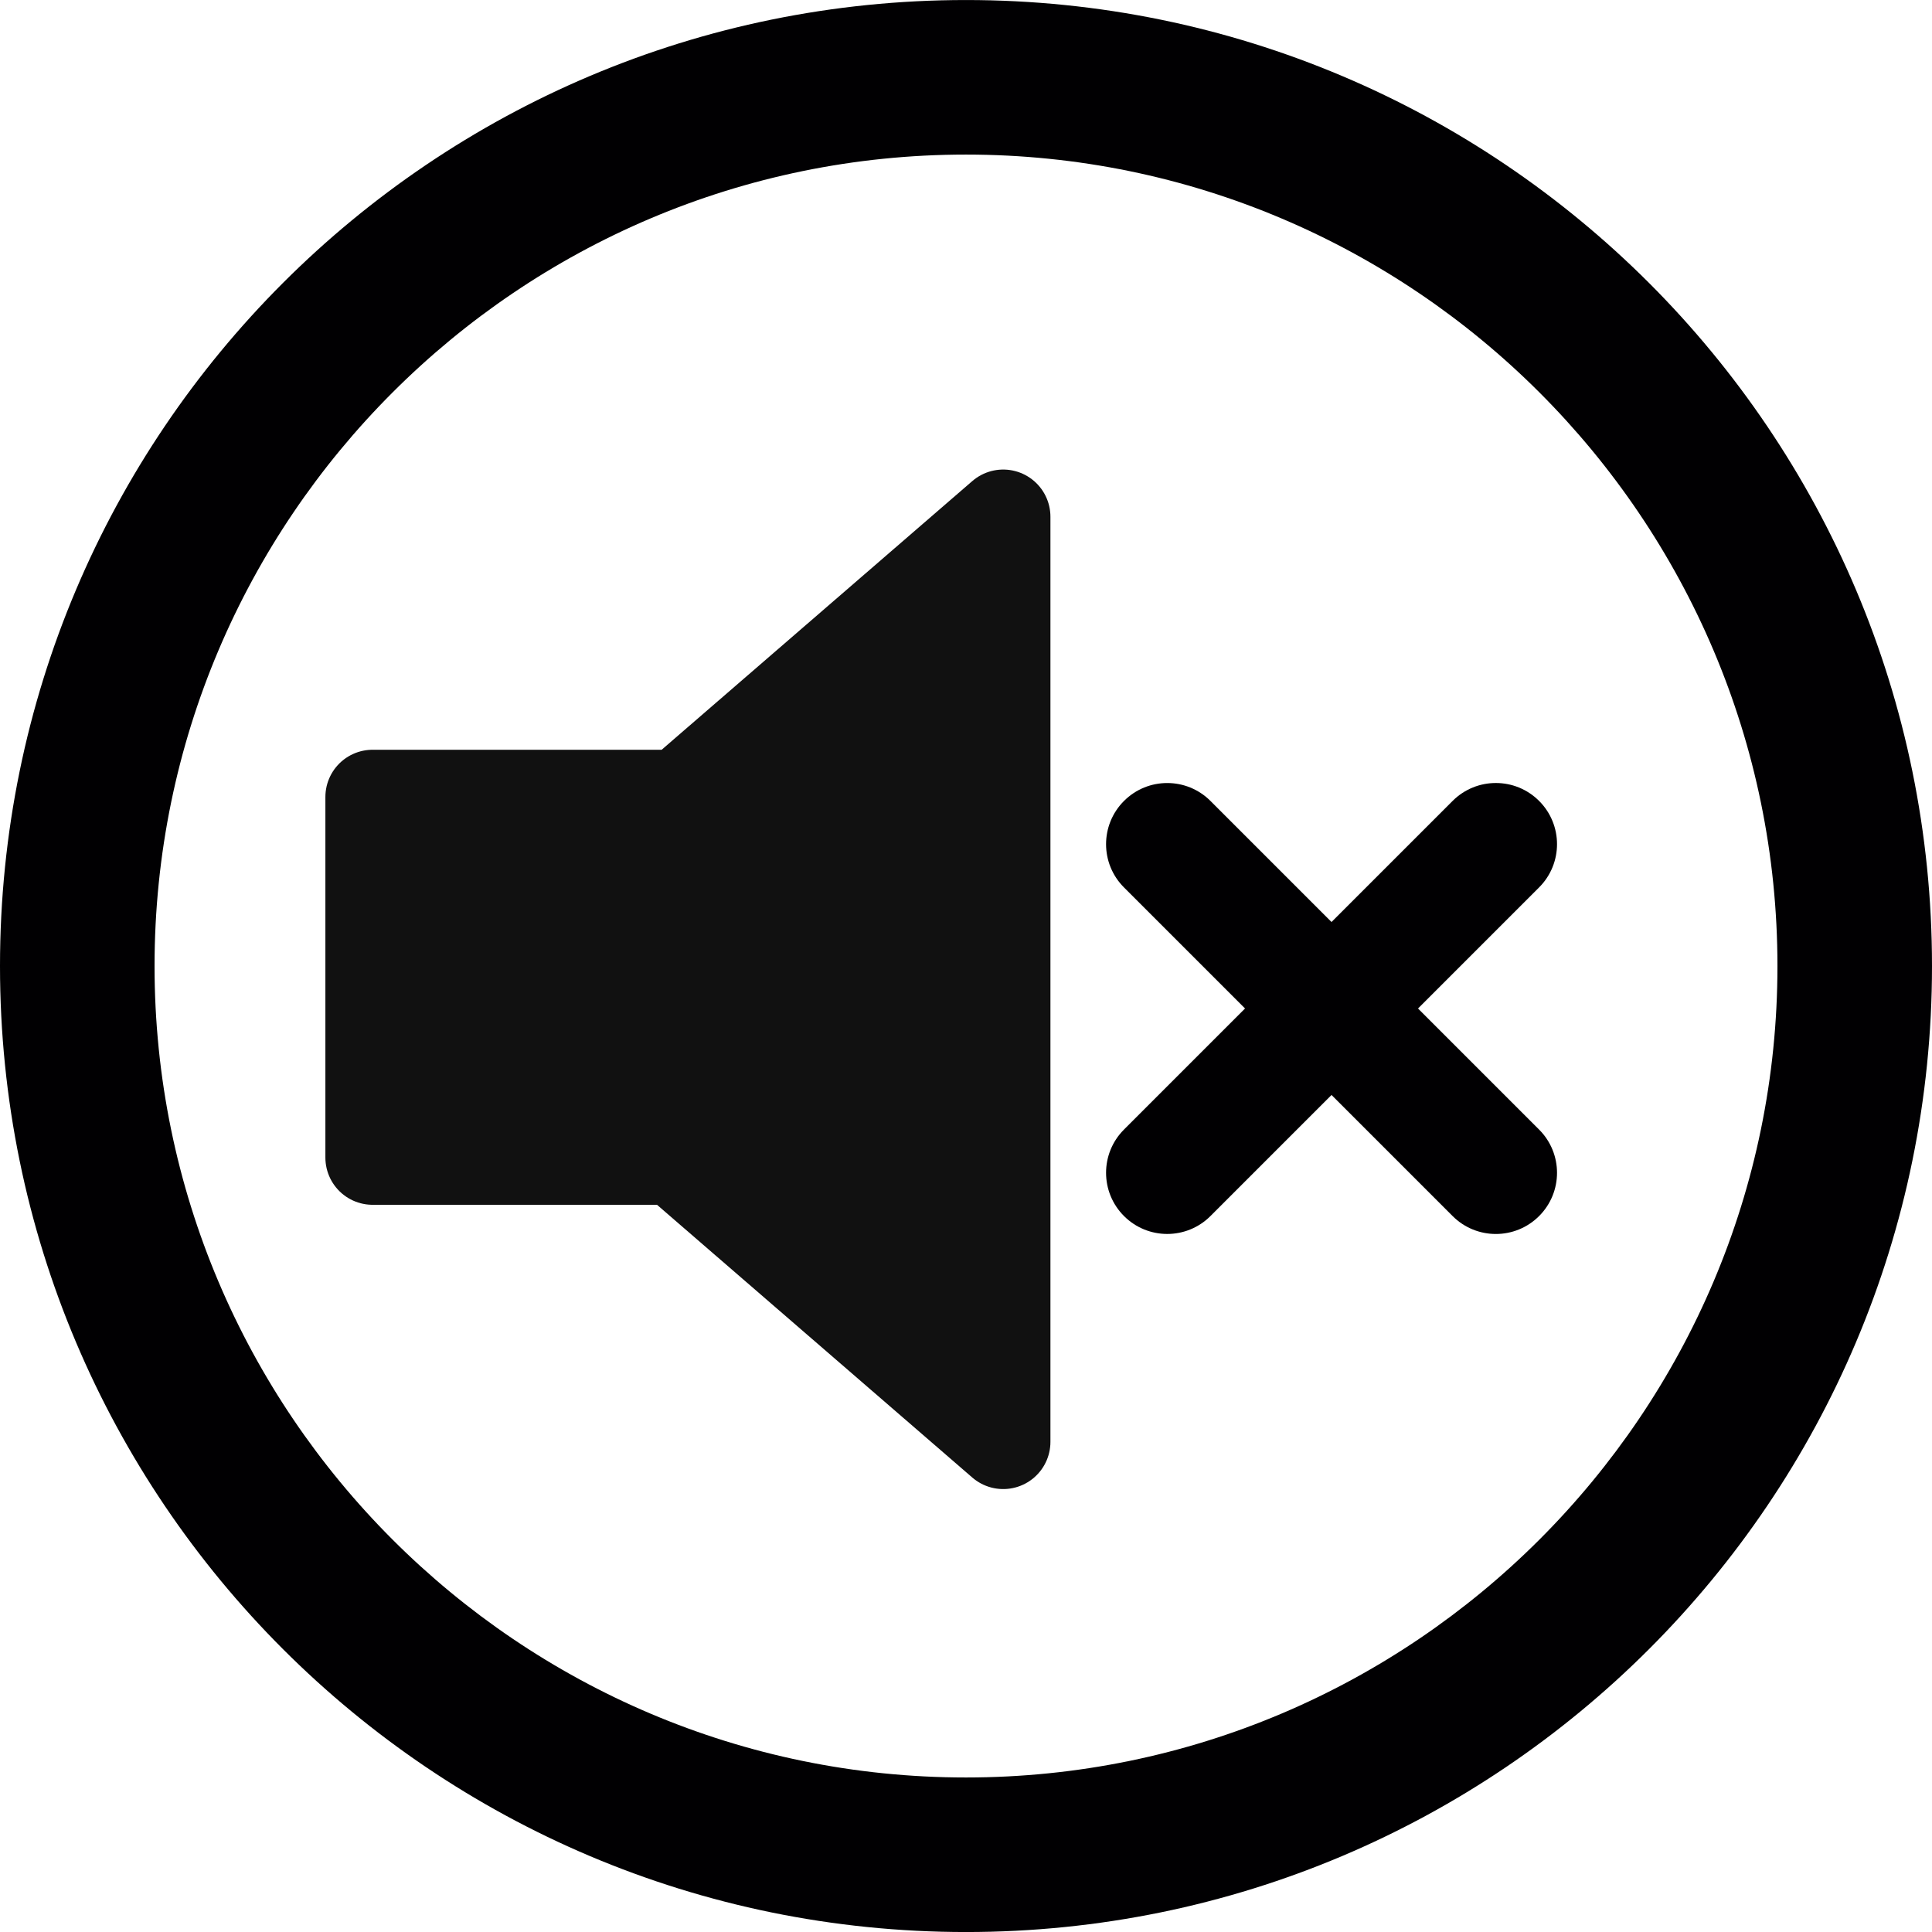 <?xml version="1.0" encoding="UTF-8" standalone="no"?>
<!-- Created with Inkscape (http://www.inkscape.org/) -->

<svg
   xmlns:dc="http://purl.org/dc/elements/1.1/"
   xmlns:cc="http://creativecommons.org/ns#"
   xmlns:rdf="http://www.w3.org/1999/02/22-rdf-syntax-ns#"
   xmlns:svg="http://www.w3.org/2000/svg"
   xmlns="http://www.w3.org/2000/svg"
   xmlns:sodipodi="http://sodipodi.sourceforge.net/DTD/sodipodi-0.dtd"
   xmlns:inkscape="http://www.inkscape.org/namespaces/inkscape"
   width="71.954mm"
   height="71.954mm"
   viewBox="0 0 71.954 71.954"
   version="1.1"
   id="svg4874"
   inkscape:version="0.92.4 5da689c313, 2019-01-14"
   sodipodi:docname="mute.svg">
  <defs
     id="defs4868" />
  <sodipodi:namedview
     id="base"
     pagecolor="#ffffff"
     bordercolor="#666666"
     borderopacity="1.0"
     inkscape:pageopacity="0.0"
     inkscape:pageshadow="2"
     inkscape:zoom="0.7"
     inkscape:cx="235.706"
     inkscape:cy="78.419513"
     inkscape:document-units="mm"
     inkscape:current-layer="layer1"
     showgrid="false"
     fit-margin-top="0"
     fit-margin-left="0"
     fit-margin-right="0"
     fit-margin-bottom="0"
     inkscape:window-width="613"
     inkscape:window-height="462"
     inkscape:window-x="2103"
     inkscape:window-y="60"
     inkscape:window-maximized="0" />
  <g
     inkscape:label="Ebene 1"
     inkscape:groupmode="layer"
     id="layer1"
     transform="translate(271.118,25.823)">
    <g
       id="g264"
       transform="translate(-1295.781,154.787)">
      <path
         inkscape:connector-curvature="0"
         d="m 1062.026,-161.364 -12.066,10.436 h -11.42 v 13.43 h 11.247 l 12.239,10.587 z"
         style="fill:#111111;stroke:#111111;stroke-width:3.517;stroke-linejoin:round"
         id="path225" />
      <path
         inkscape:connector-curvature="0"
         style="fill:#010002;stroke-width:0.265"
         d="m 1060.64,-108.655 c -19.869,0 -35.977,-16.108 -35.977,-35.977 0,-19.87 16.108,-35.977 35.977,-35.977 19.869,0 35.977,16.108 35.977,35.977 0,19.87 -16.108,35.977 -35.977,35.977 z m 0,-66.198 c -16.663,0 -30.221,13.558 -30.221,30.221 0,16.663 13.557,30.221 30.221,30.221 16.663,0 30.221,-13.558 30.221,-30.221 0,-16.663 -13.556,-30.221 -30.221,-30.221 z"
         id="path231" />
      <g
         id="g243"
         transform="translate(316.476,-268.51)">
        <path
           inkscape:connector-curvature="0"
           style="fill:#010002;stroke-width:0.167"
           d="m 750.048,133.189 c 0.89,0.89 2.331,0.89 3.221,-1e-5 l 12.239,-12.239 c 0.89,-0.89 0.89,-2.331 0,-3.221 -0.89,-0.89 -2.331,-0.89 -3.221,-1e-5 l -12.239,12.239 c -0.89,0.89 -0.89,2.331 -10e-6,3.221 z"
           id="path239" />
        <path
           id="path241"
           d="m 750.048,117.73 c -0.89,0.89 -0.89,2.331 10e-6,3.221 l 12.239,12.239 c 0.89,0.89 2.331,0.89 3.221,0 0.89,-0.89 0.89,-2.331 10e-6,-3.221 l -12.239,-12.239 c -0.89,-0.89 -2.331,-0.89 -3.221,-1e-5 z"
           style="fill:#010002;stroke-width:0.167"
           inkscape:connector-curvature="0" />
      </g>
    </g>
  </g>
</svg>

